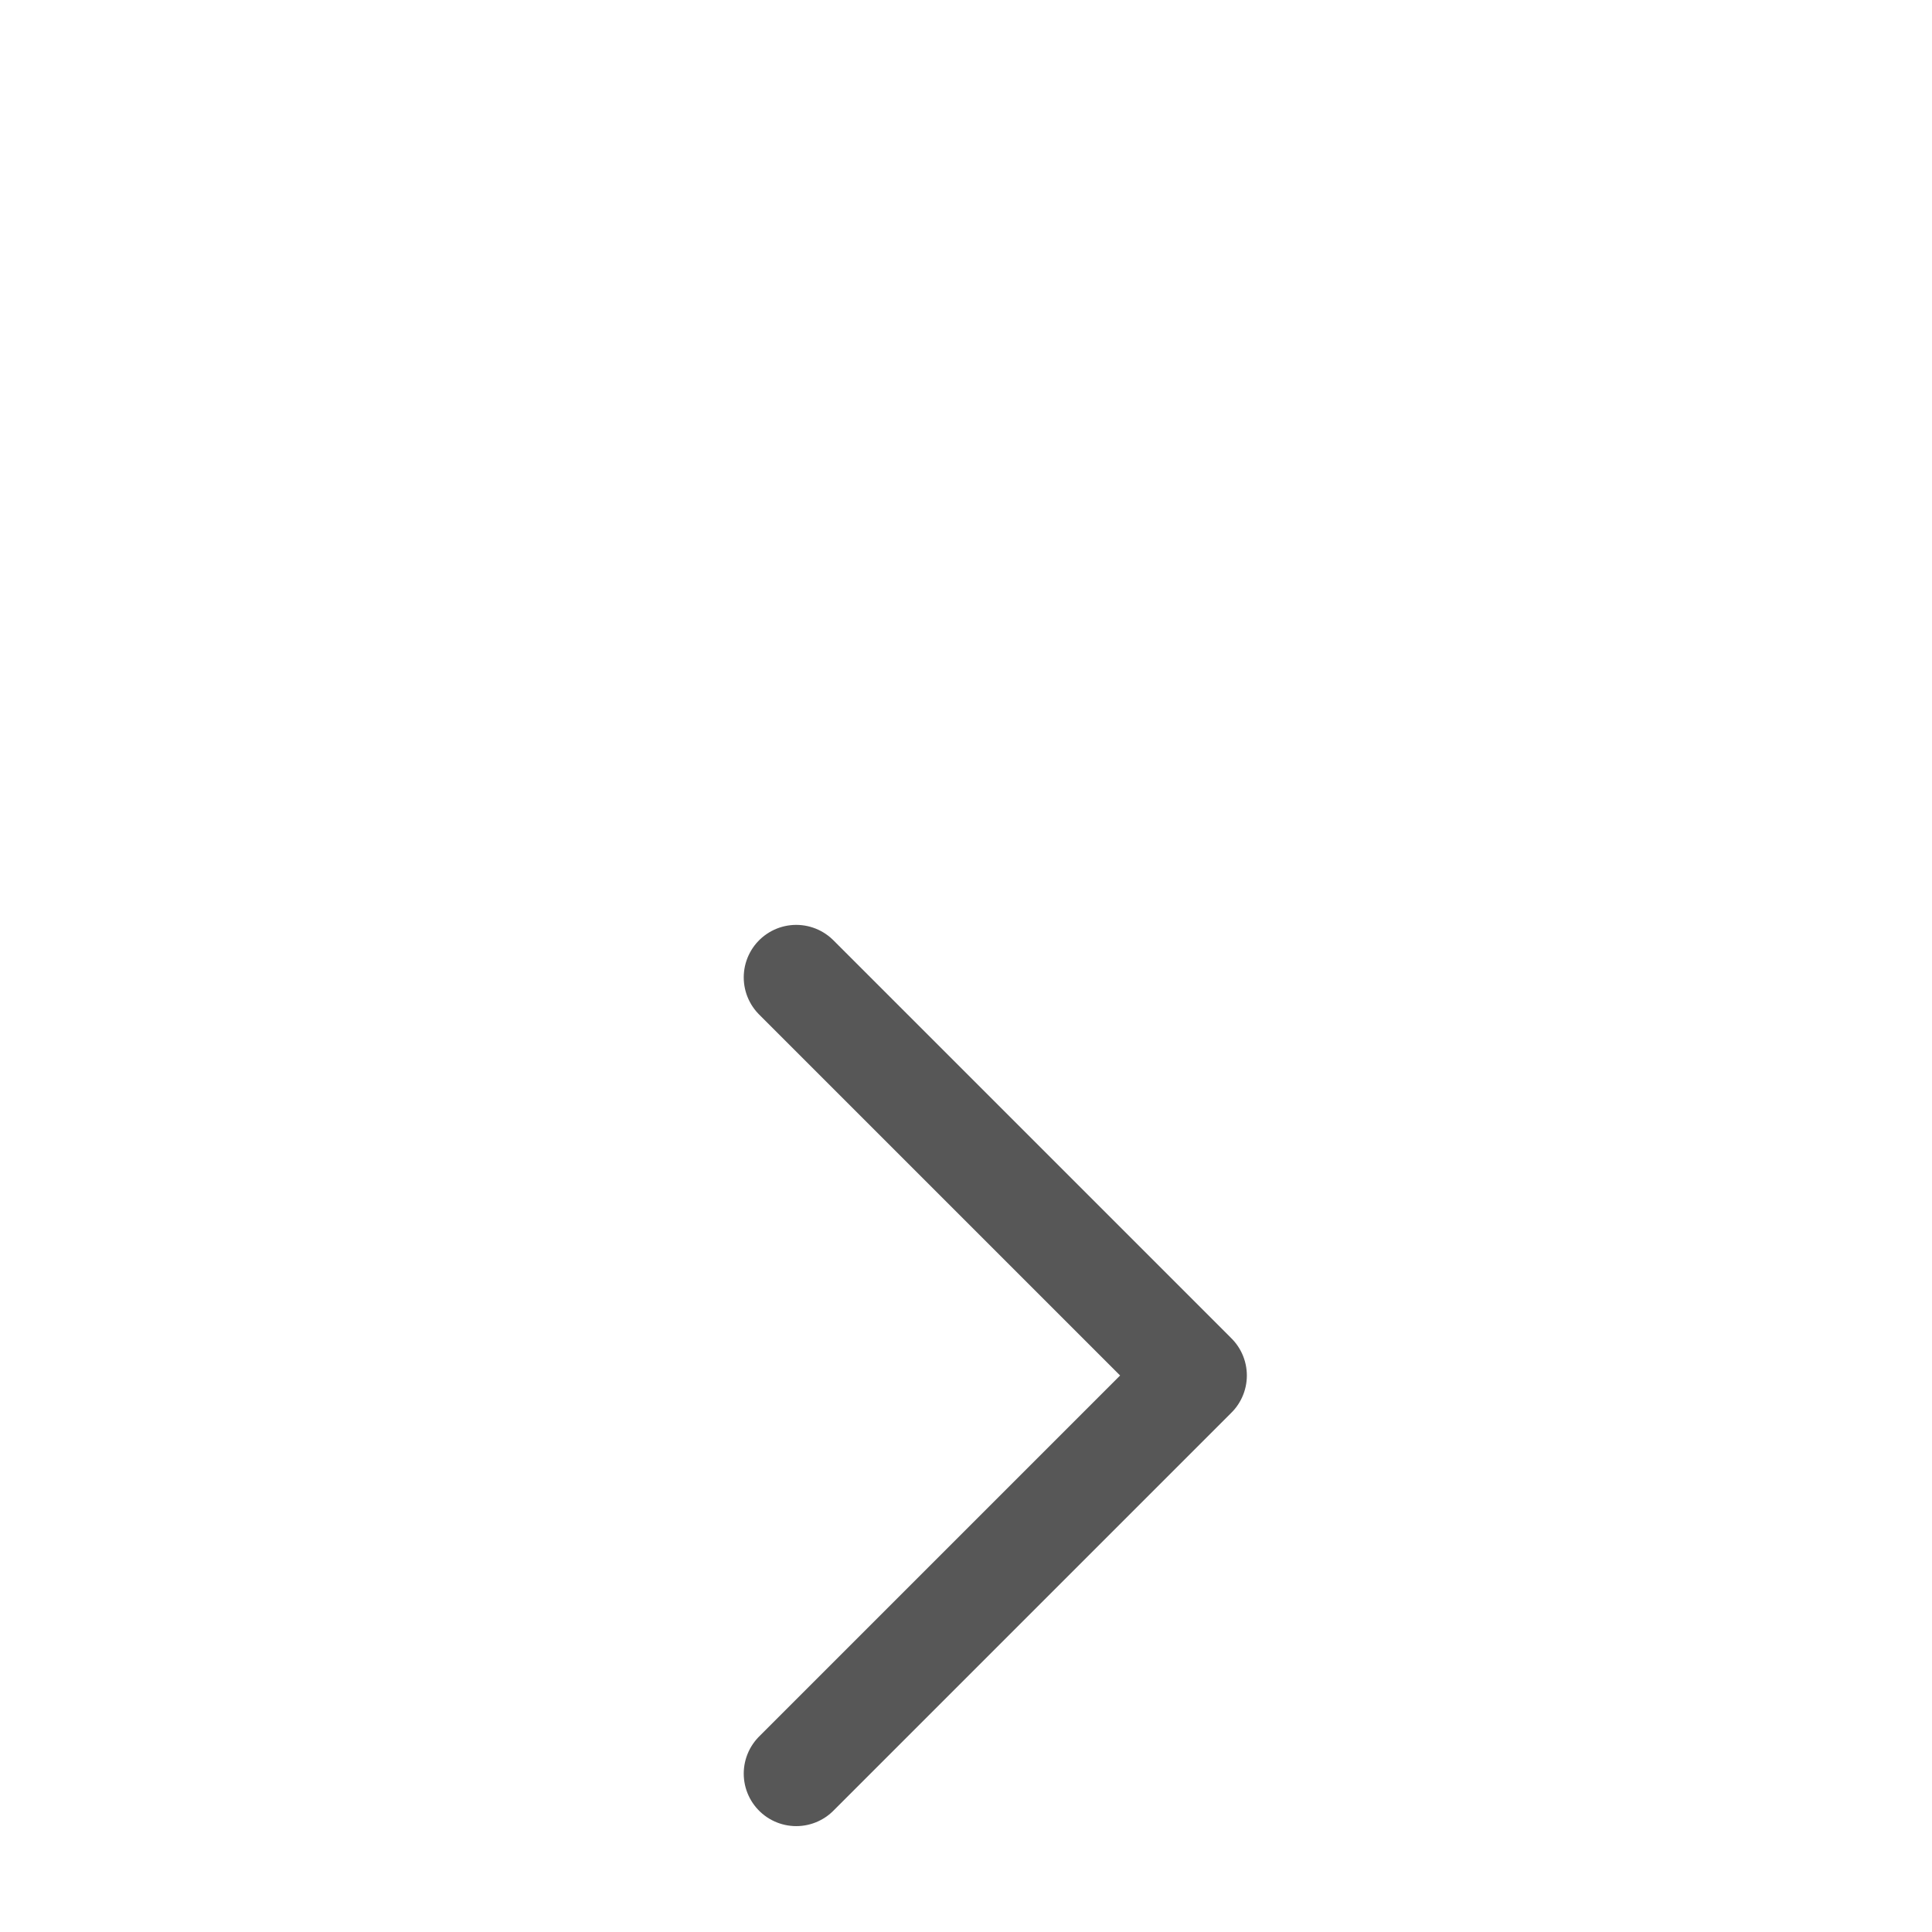<svg width="46" height="46" viewBox="0 0 46 26" fill="none" xmlns="http://www.w3.org/2000/svg">
<path d="M18.958 32.229L28.437 22.75L18.958 13.271" stroke="#575757" stroke-width="2.5" stroke-linecap="round" stroke-linejoin="round"/>
</svg>
